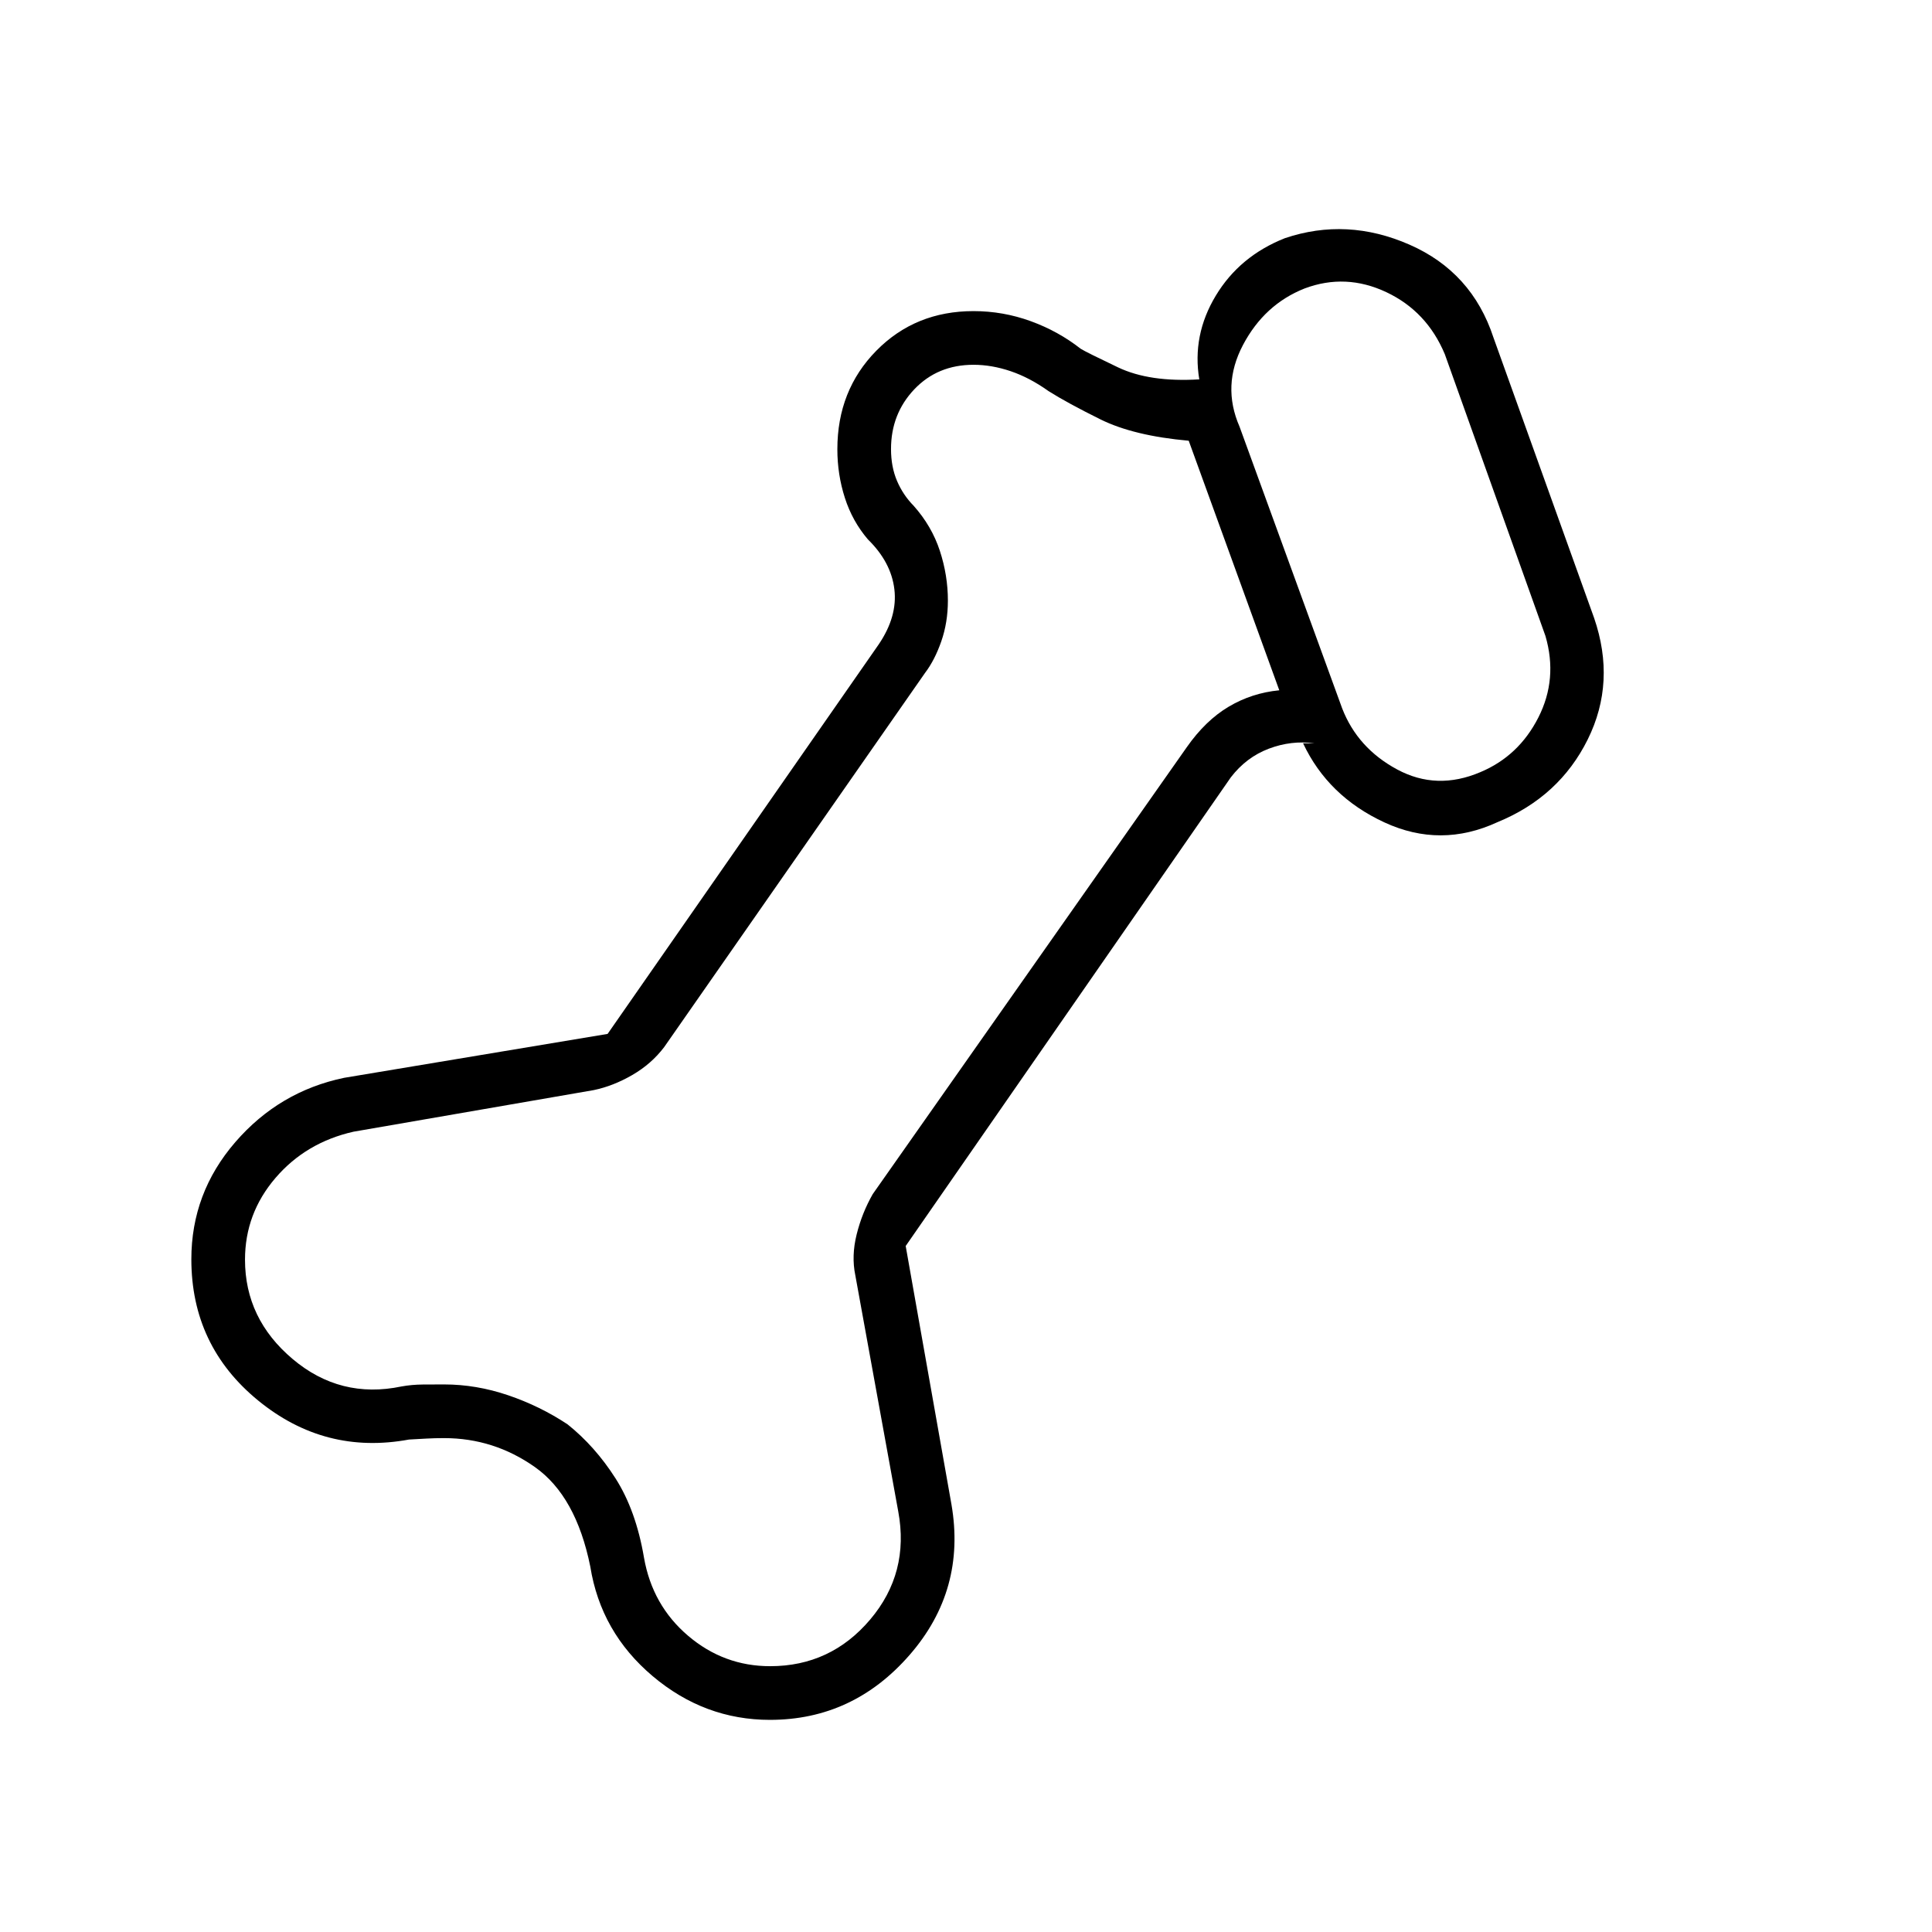 <svg xmlns="http://www.w3.org/2000/svg" height="40" viewBox="0 -960 960 960" width="40"><path d="M382.6-105.41q-32.57 0-58.32-21.75t-30.97-54.43q-7.08-35-27.49-49.41-20.4-14.41-45.15-14.41-4.66 0-8.75.23t-8.68.48q-41.85 7.73-75.01-19.43-33.15-27.15-33.15-70.16 0-32.91 21.82-58.17 21.82-25.25 54.1-31.98l130.92-21.82 134.72-193.56q9.39-13.85 7.77-27.36-1.61-13.51-13.15-24.79-7.72-9.03-11.45-20.65-3.73-11.61-3.73-24.15 0-29.28 19.36-48.96t48.3-19.68q14.67 0 28.4 4.99 13.73 4.99 24.86 13.73 2.91 1.79 18.56 9.24 15.65 7.45 40.36 5.96-3.64-21.97 8.21-41.61 11.84-19.64 34.31-28.54 30.84-10.41 61.89 3.19 31.06 13.6 41.77 46.2l50.01 139.33q10.94 31.84-3.17 60.34-14.12 28.5-44.81 41.09-28.26 13.08-56.24.13-27.99-12.95-40.4-39.31h5.64q-11.54-1.53-22.69 2.7-11.16 4.23-18.85 14.23L450.03-340.87l22.74 128.38q7.33 42.54-20.78 74.81-28.1 32.27-69.39 32.27Zm.1-26.67q30.04 0 49.67-23.16Q452-178.41 446.33-209L425-326.33q-2-9.61.67-20.31 2.66-10.69 8-20.03l156-222Q599-602 610.5-608.83q11.5-6.84 25.17-8.17l-45-124q-27.34-2.44-43.84-10.6-16.5-8.17-25.83-14.07-9.33-6.66-18.77-9.87-9.44-3.2-18.49-3.2-17.86 0-29.43 12.19-11.57 12.2-11.57 29.67 0 8.88 3 15.88t8.26 12.33q9 10.13 13 22.35t4 24.73q0 10.85-3.27 20.24-3.27 9.39-8.06 15.68L330-439.67q-6.33 8.34-15.83 13.84t-19.17 7.5l-119.33 20.66q-23.68 5.35-38.8 23-15.13 17.66-15.13 40.59 0 29.41 23.67 49.37 23.67 19.97 54.07 13.64 5.09-.93 10.64-.97 5.55-.04 10.55-.04 16 0 31.83 5.38 15.83 5.38 29.5 14.44 13.67 10.91 23.83 26.83Q316-209.51 320-186q4.15 23.68 21.9 38.8 17.76 15.12 40.8 15.12Zm352.89-444.25q19.08-8 28.82-27.17 9.74-19.17 3.51-40.5l-50-140q-8.92-21.33-29.07-30.83-20.16-9.5-40.59-1.84-20 7.93-30.63 28.09Q607-768.41 615.92-748l51 140q7.67 19.77 27.34 30.35 19.66 10.57 41.33 1.32ZM424.67-478Zm266.82-217.74Z"/></svg>